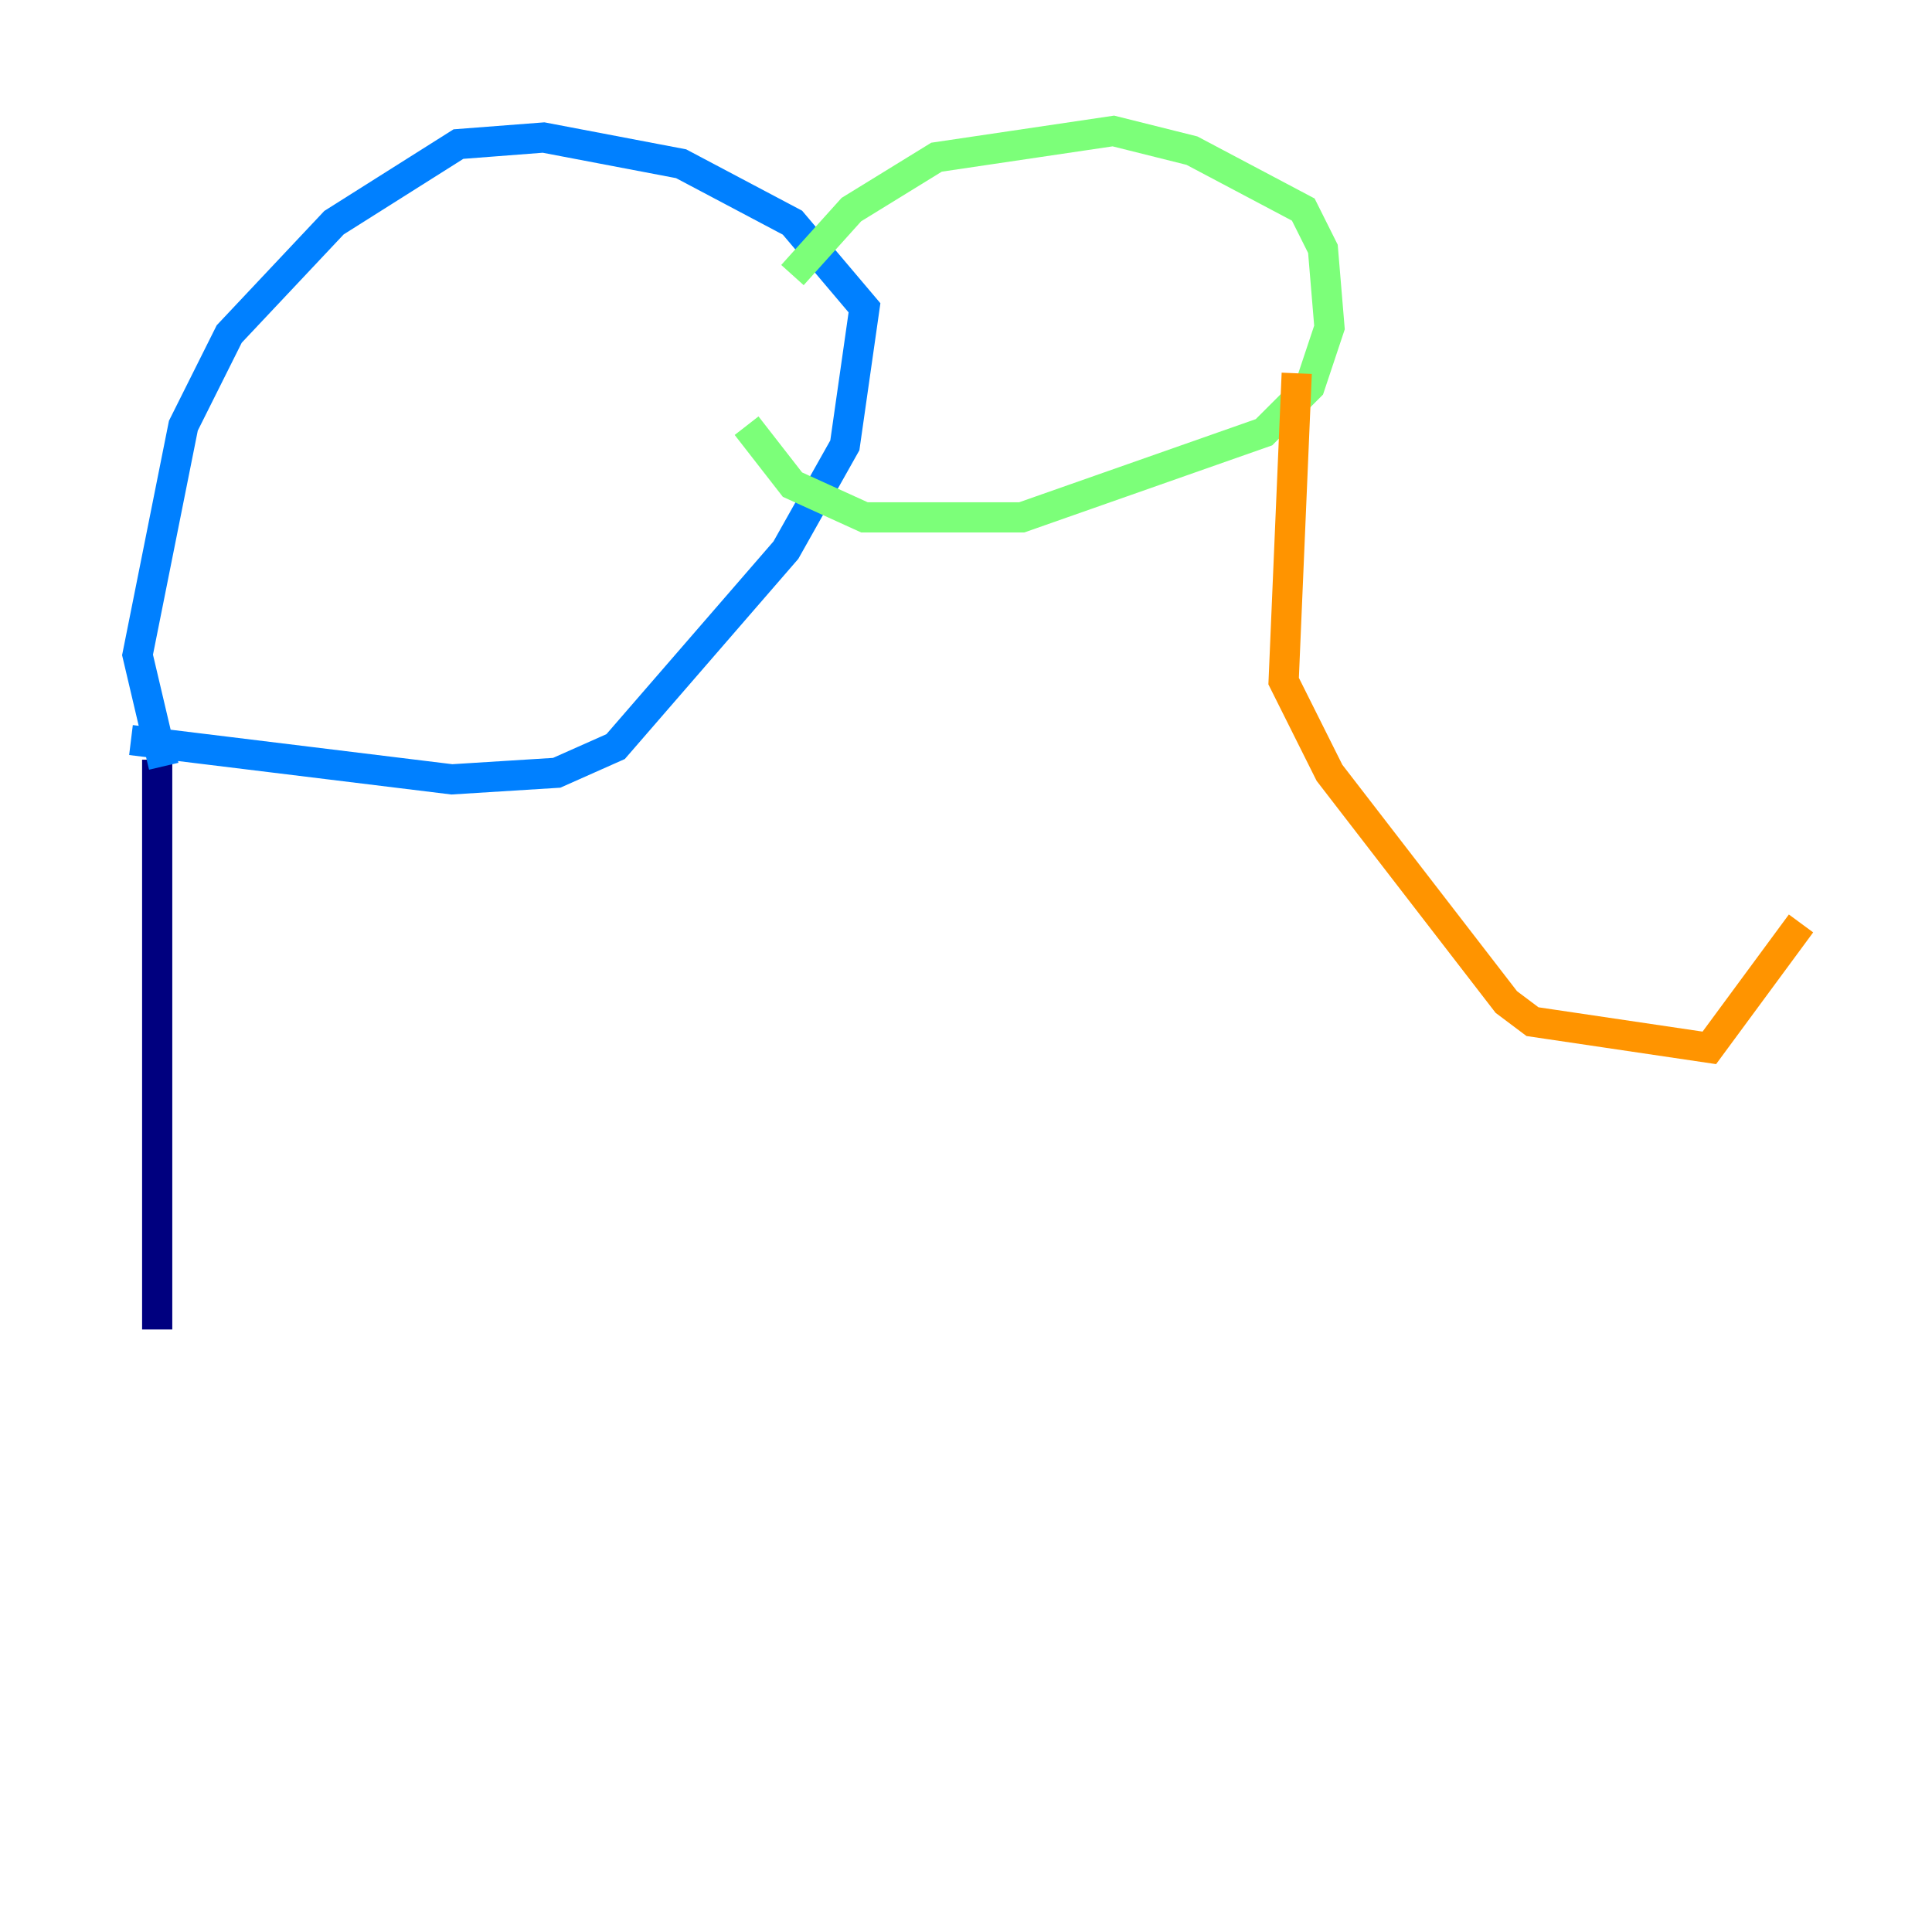 <?xml version="1.0" encoding="utf-8" ?>
<svg baseProfile="tiny" height="128" version="1.2" viewBox="0,0,128,128" width="128" xmlns="http://www.w3.org/2000/svg" xmlns:ev="http://www.w3.org/2001/xml-events" xmlns:xlink="http://www.w3.org/1999/xlink"><defs /><polyline fill="none" points="10.414,50.332 10.414,88.081" stroke="#00007f" stroke-width="2" /><polyline fill="none" points="8.678,49.031 29.939,51.634 36.881,51.2 40.786,49.464 52.068,36.447 55.973,29.505 57.275,20.393 52.502,14.752 45.125,10.848 36.014,9.112 30.373,9.546 22.129,14.752 15.186,22.129 12.149,28.203 9.112,43.39 10.848,50.766" stroke="#0080ff" stroke-width="2" /><polyline fill="none" points="52.502,18.224 56.407,13.885 62.047,10.414 73.763,8.678 78.969,9.98 86.346,13.885 87.647,16.488 88.081,21.695 86.78,25.6 83.742,28.637 67.688,34.278 57.275,34.278 52.502,32.108 49.464,28.203" stroke="#7cff79" stroke-width="2" /><polyline fill="none" points="85.912,24.732 85.044,45.125 88.081,51.2 99.797,66.386 101.532,67.688 113.248,69.424 119.322,61.18" stroke="#ff9400" stroke-width="2" /><polyline fill="none" points="74.197,16.488 74.197,16.488" stroke="#7f0000" stroke-width="2" /></svg>